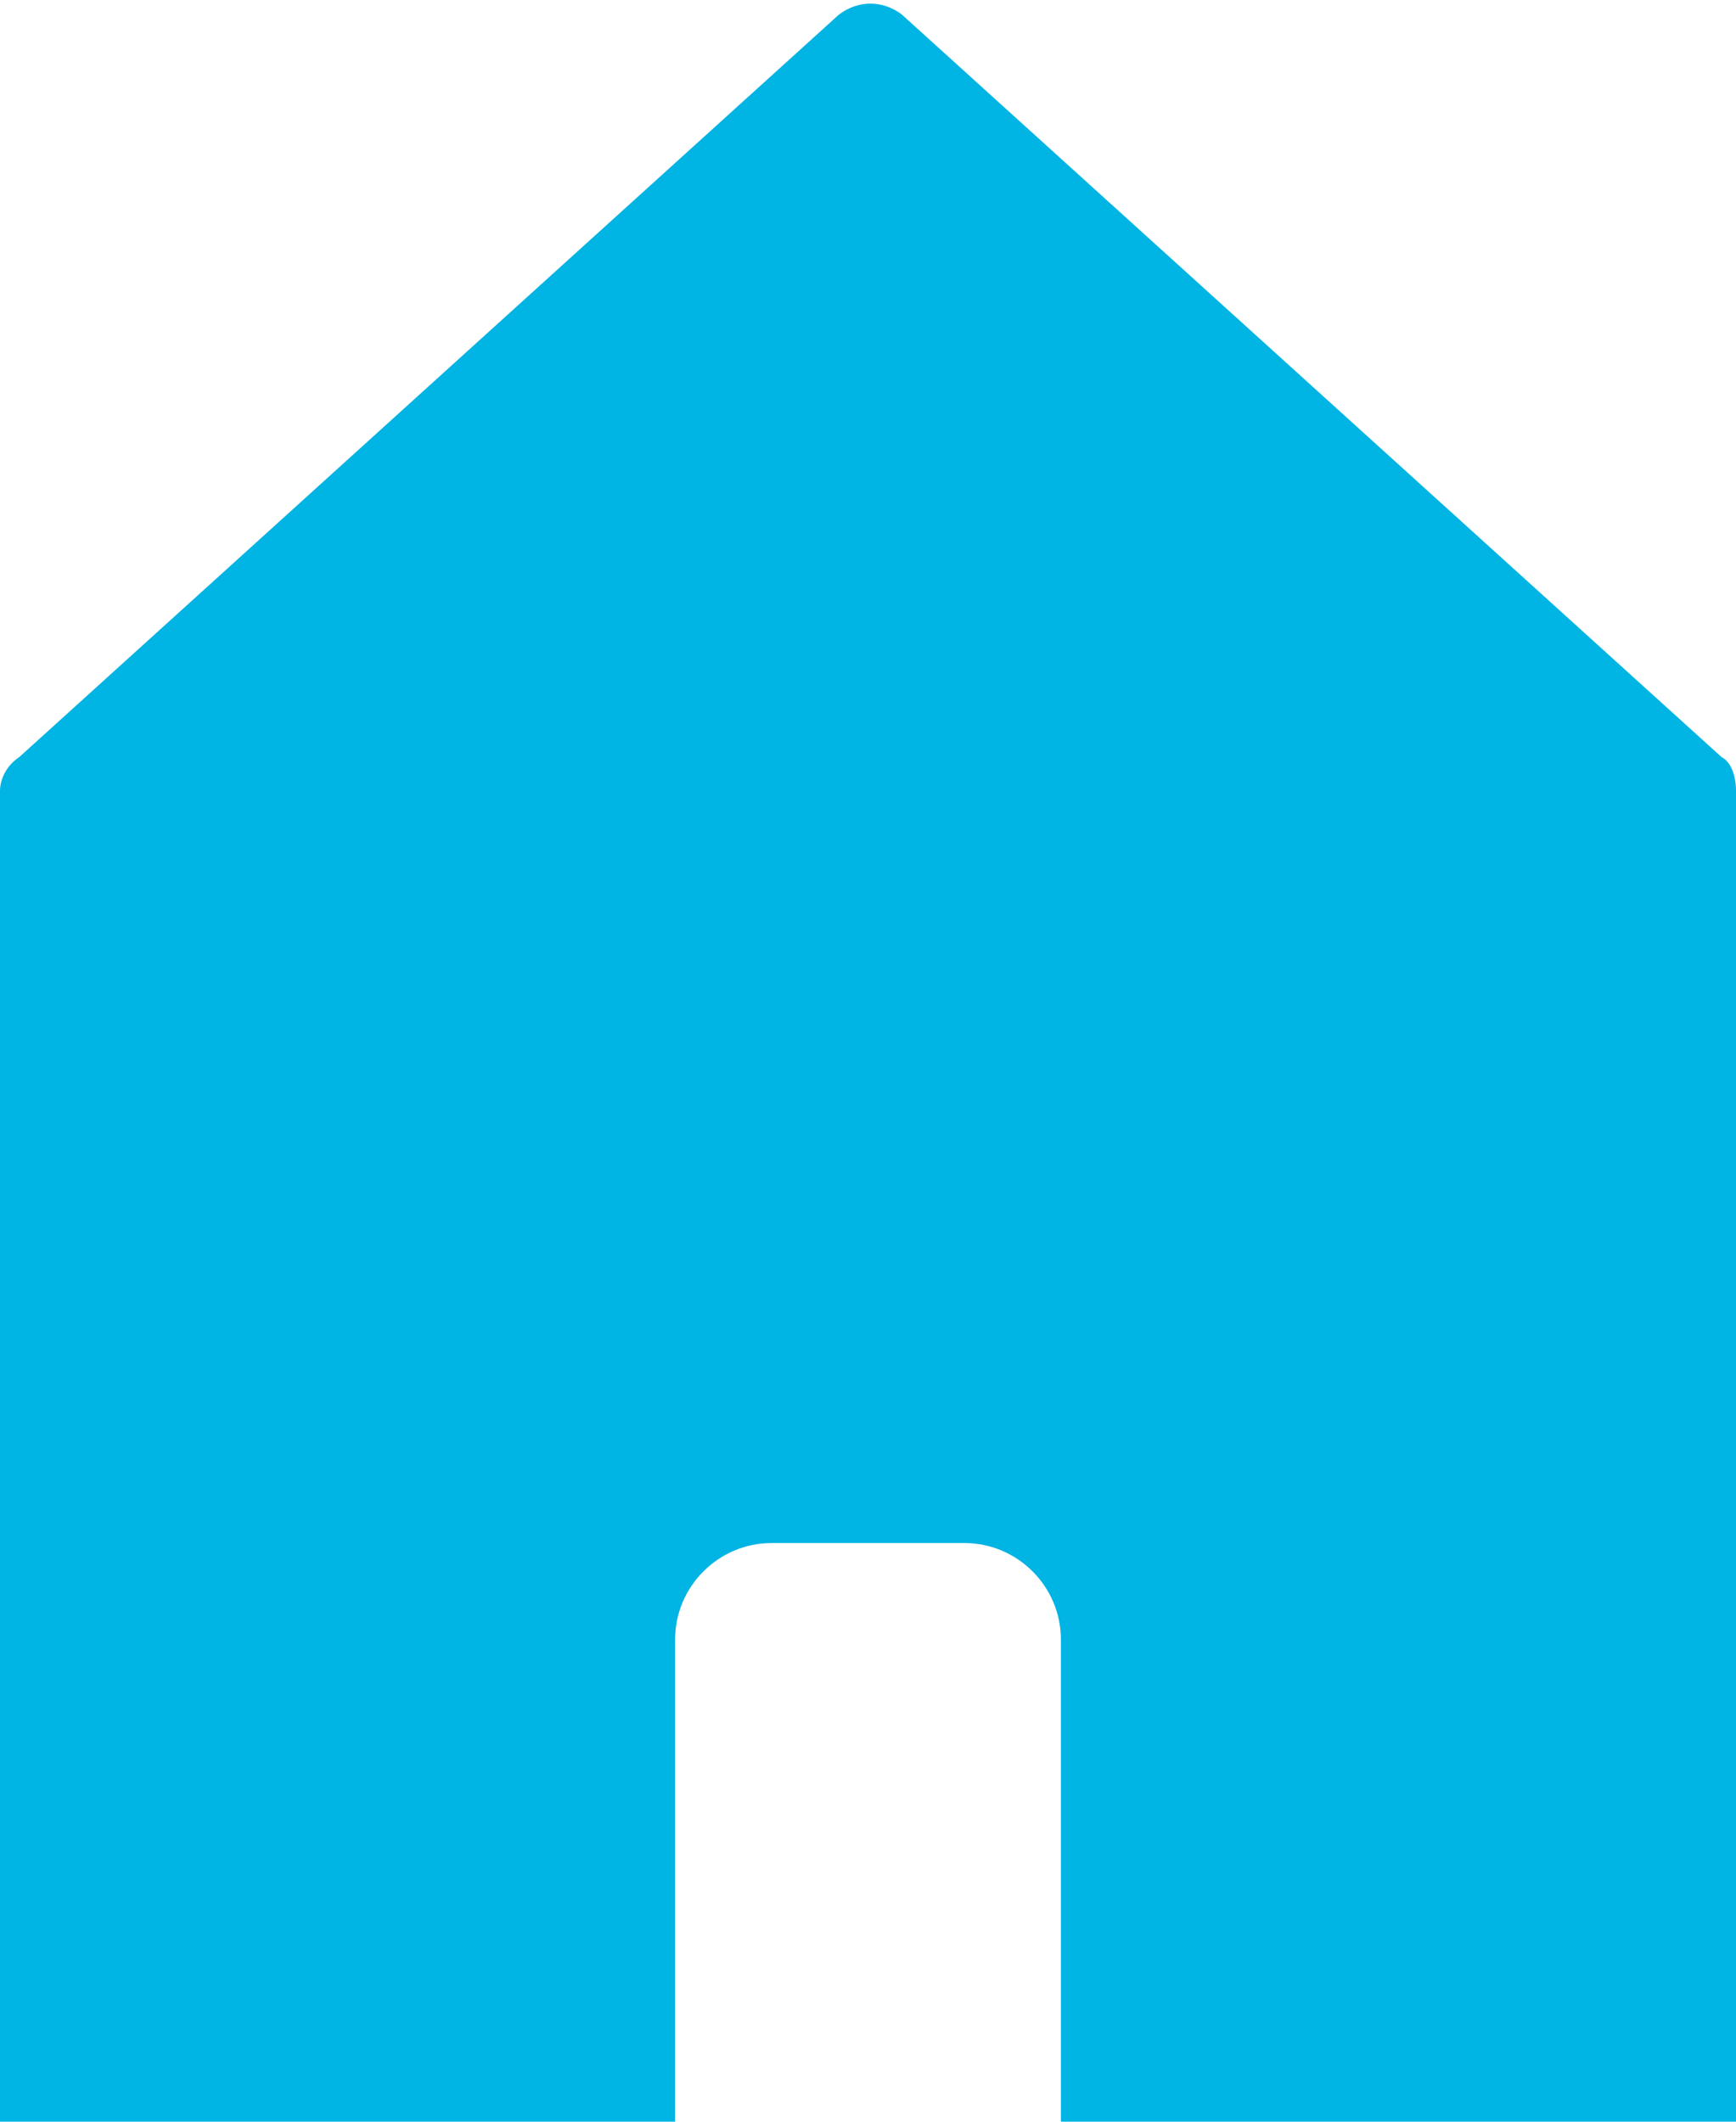 <?xml version="1.0" encoding="utf-8"?>
<!-- Generator: Adobe Illustrator 25.0.0, SVG Export Plug-In . SVG Version: 6.00 Build 0)  -->
<svg version="1.1" id="Layer_1" xmlns="http://www.w3.org/2000/svg" xmlns:xlink="http://www.w3.org/1999/xlink" x="0px"
	y="0px" viewBox="0 0 36 44" style="enable-background:new 0 0 36 44;" xml:space="preserve">
	<style type="text/css">
		.st0 {
			fill: #00B4E4;
		}
	</style>
	<g id="Layer_2_1_">
		<g id="Icons">
			<path class="st0" d="M18.7,0.3c-0.4-0.3-0.9-0.3-1.3,0l-17,15.4C0.1,15.9,0,16.2,0,16.4V44h14V34c0-1.1,0.9-2,2-2h4
			c1.1,0,2,0.9,2,2v10h14V16.4c0-0.3-0.1-0.6-0.3-0.7L18.7,0.3z" />
		</g>
	</g>
</svg>
